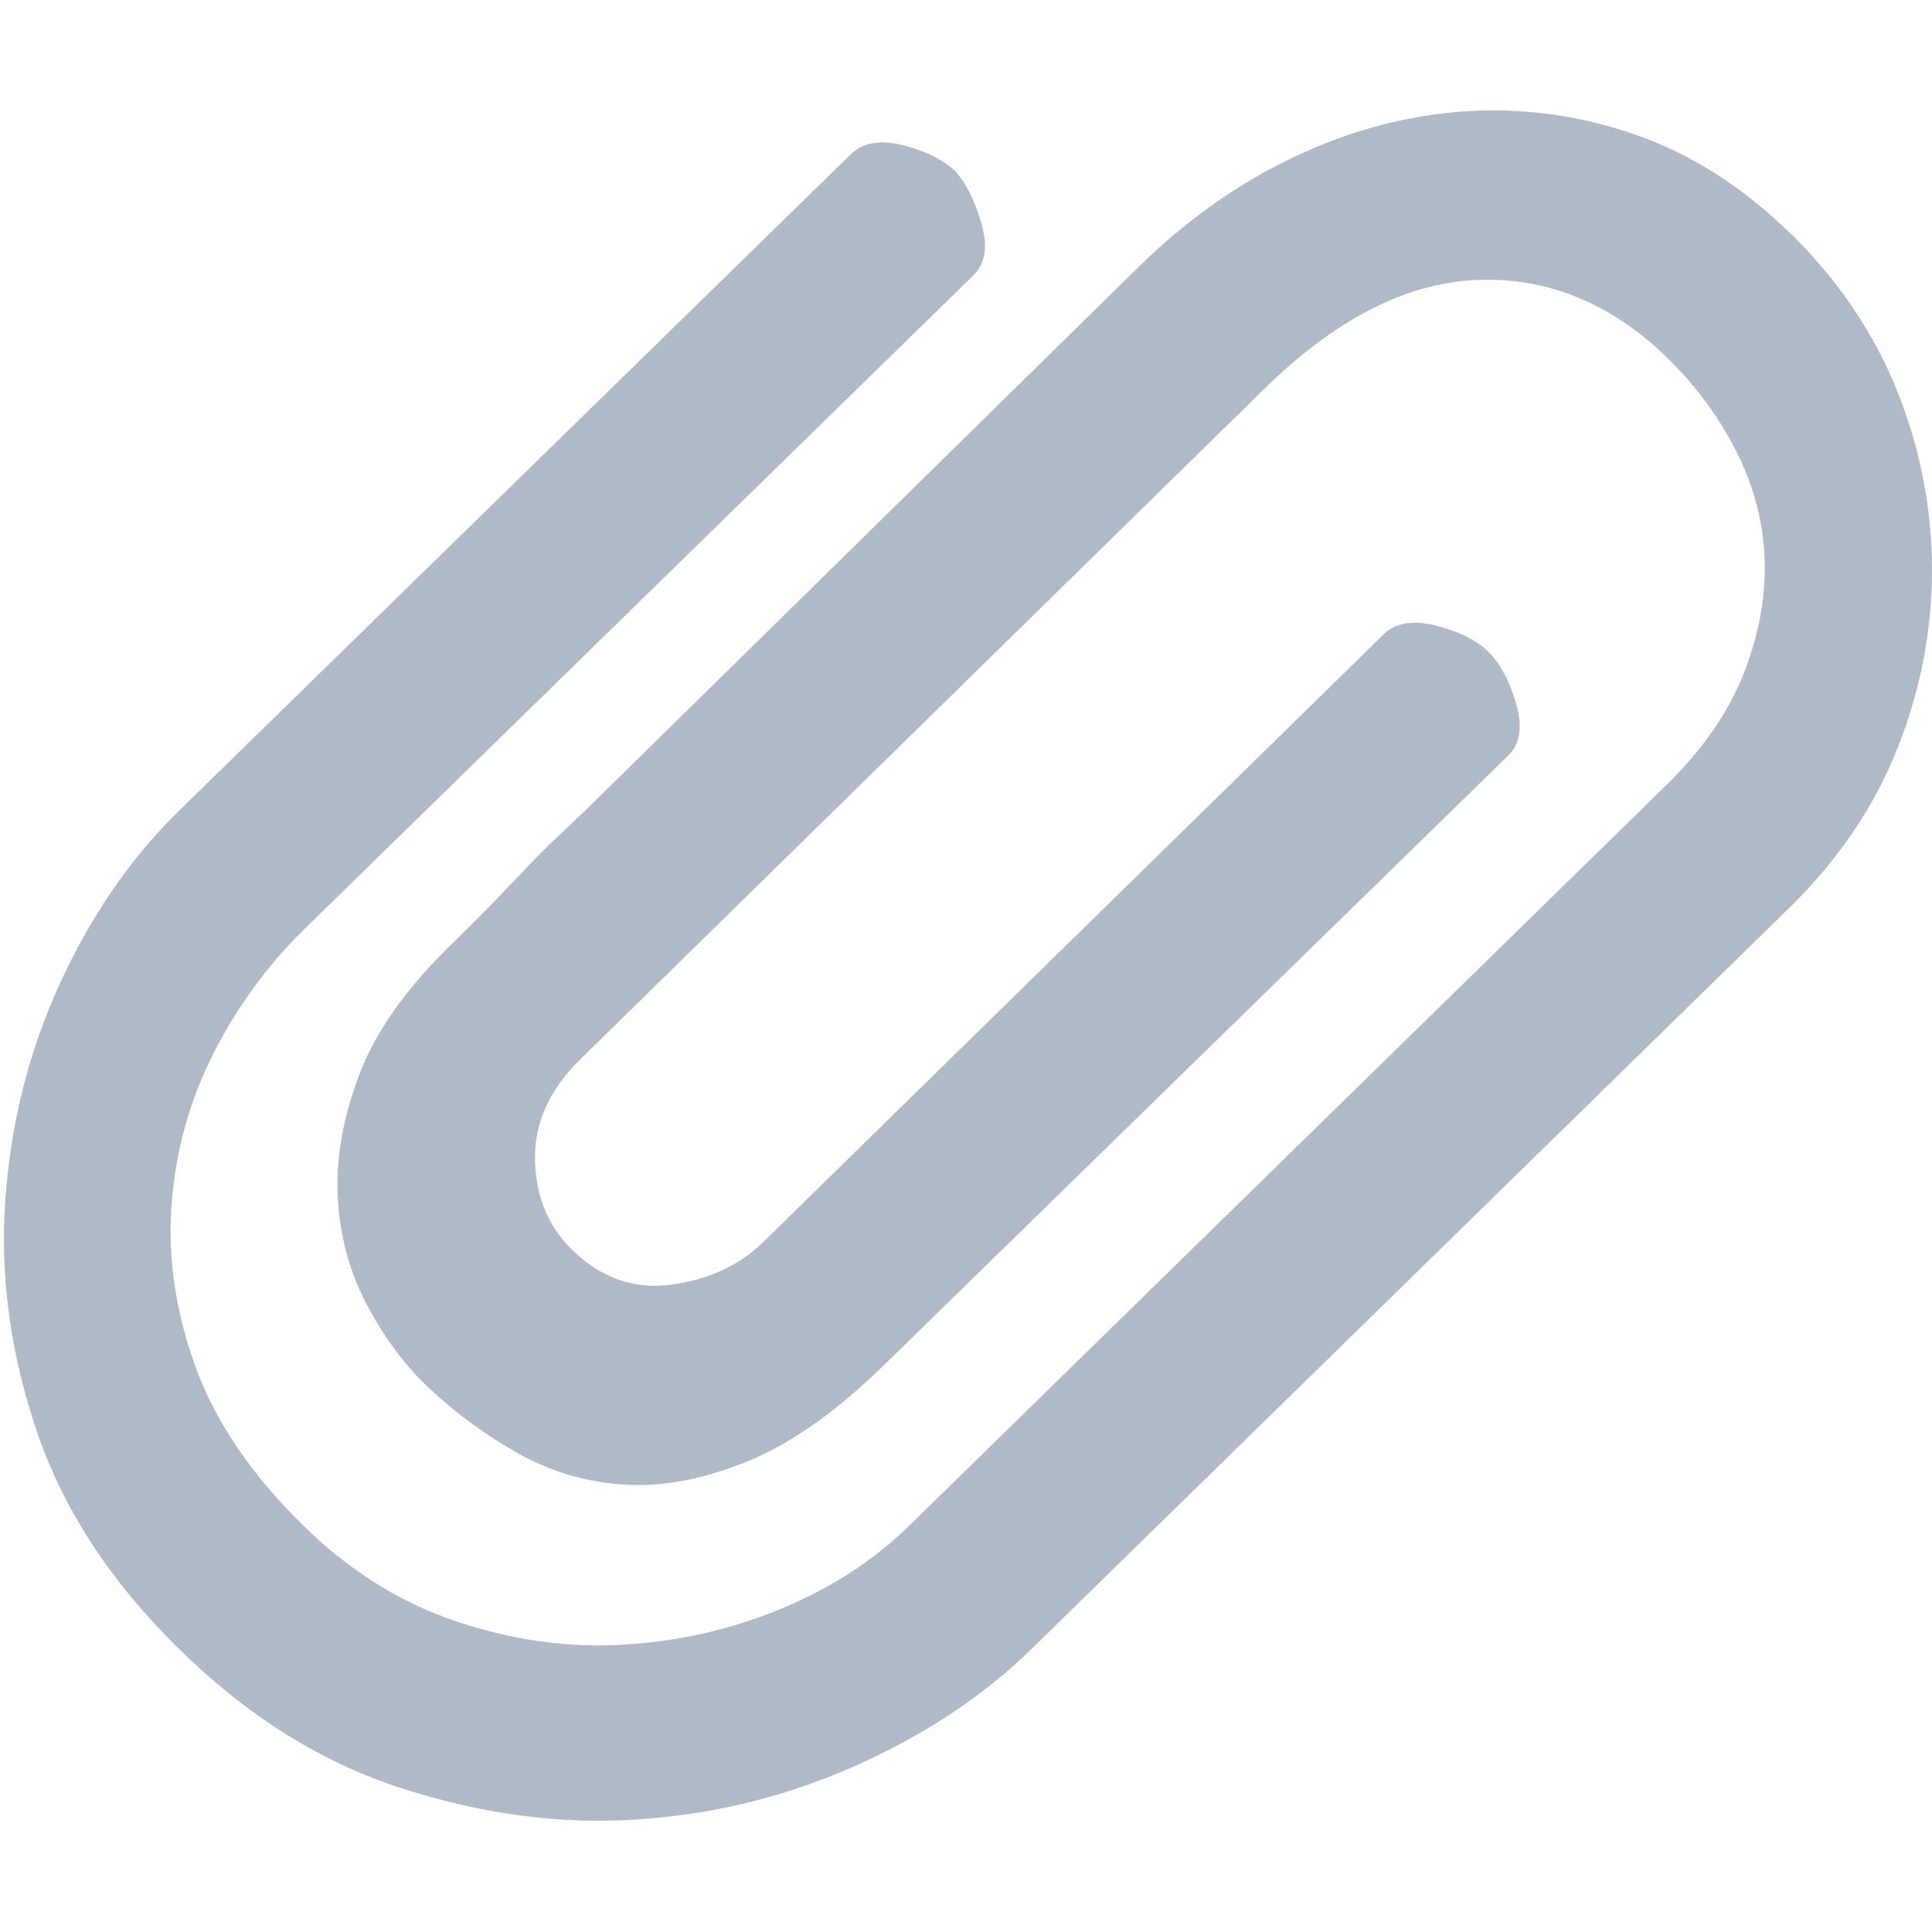 <?xml version="1.0" encoding="utf-8"?>
<!-- Generated by IcoMoon.io -->
<!DOCTYPE svg PUBLIC "-//W3C//DTD SVG 1.1//EN" "http://www.w3.org/Graphics/SVG/1.1/DTD/svg11.dtd">
<svg version="1.1" xmlns="http://www.w3.org/2000/svg" xmlns:xlink="http://www.w3.org/1999/xlink" width="32" height="32" viewBox="0 0 32 32">
<path fill="#b0b9c7" d="M29.671 3.879c0.786 0.777 1.372 1.644 1.755 2.603 0.382 0.96 0.574 1.947 0.574 2.958 0 1.013-0.192 2-0.574 2.96-0.382 0.958-0.969 1.826-1.755 2.603l-12.562 12.286c-0.788 0.777-1.755 1.424-2.903 1.941-1.147 0.517-2.361 0.82-3.639 0.905-1.28 0.087-2.585-0.085-3.92-0.517-1.333-0.43-2.569-1.207-3.705-2.329-1.116-1.099-1.892-2.29-2.329-3.572-0.437-1.284-0.613-2.56-0.526-3.831 0.089-1.273 0.389-2.469 0.903-3.591 0.514-1.12 1.164-2.069 1.952-2.844l11.15-10.896c0.197-0.196 0.487-0.244 0.869-0.148 0.382 0.098 0.672 0.244 0.869 0.437 0.174 0.194 0.316 0.48 0.425 0.857 0.11 0.377 0.066 0.663-0.13 0.857l-11.118 10.864c-0.59 0.583-1.083 1.262-1.477 2.037-0.391 0.777-0.622 1.607-0.688 2.491s0.066 1.778 0.395 2.684c0.327 0.905 0.917 1.778 1.771 2.619 0.764 0.754 1.612 1.287 2.542 1.6 0.928 0.313 1.852 0.443 2.77 0.388 0.919-0.053 1.794-0.252 2.624-0.597s1.541-0.809 2.132-1.39l12.53-12.256c0.59-0.581 1.012-1.186 1.262-1.81 0.251-0.626 0.372-1.246 0.361-1.86-0.011-0.615-0.158-1.212-0.443-1.796-0.284-0.581-0.677-1.122-1.18-1.616-0.94-0.907-1.996-1.332-3.166-1.278-1.17 0.055-2.345 0.663-3.525 1.828l-11.316 11.092c-0.501 0.496-0.748 1.045-0.738 1.648 0.011 0.604 0.215 1.1 0.608 1.488 0.482 0.475 1.033 0.668 1.657 0.583 0.622-0.087 1.131-0.324 1.524-0.713l10.265-10.055c0.197-0.194 0.487-0.244 0.871-0.146 0.382 0.096 0.672 0.242 0.869 0.436 0.196 0.194 0.348 0.48 0.457 0.857 0.11 0.377 0.068 0.663-0.13 0.857l-10.299 10.057c-0.788 0.777-1.541 1.316-2.263 1.618-0.722 0.3-1.399 0.436-2.034 0.404-0.633-0.032-1.223-0.201-1.771-0.501-0.546-0.302-1.049-0.668-1.508-1.1-0.373-0.343-0.706-0.786-1.001-1.324-0.295-0.54-0.466-1.132-0.508-1.778-0.044-0.647 0.071-1.337 0.345-2.069 0.272-0.734 0.804-1.479 1.589-2.233 0.395-0.388 0.745-0.743 1.049-1.067 0.263-0.281 0.508-0.528 0.74-0.743 0.229-0.217 0.354-0.334 0.377-0.357l9.15-8.988c0.788-0.775 1.644-1.385 2.574-1.826 0.93-0.443 1.876-0.697 2.837-0.761s1.908 0.064 2.837 0.388c0.93 0.325 1.787 0.875 2.574 1.65v0zM29.671 3.879v0z"></path>
</svg>
